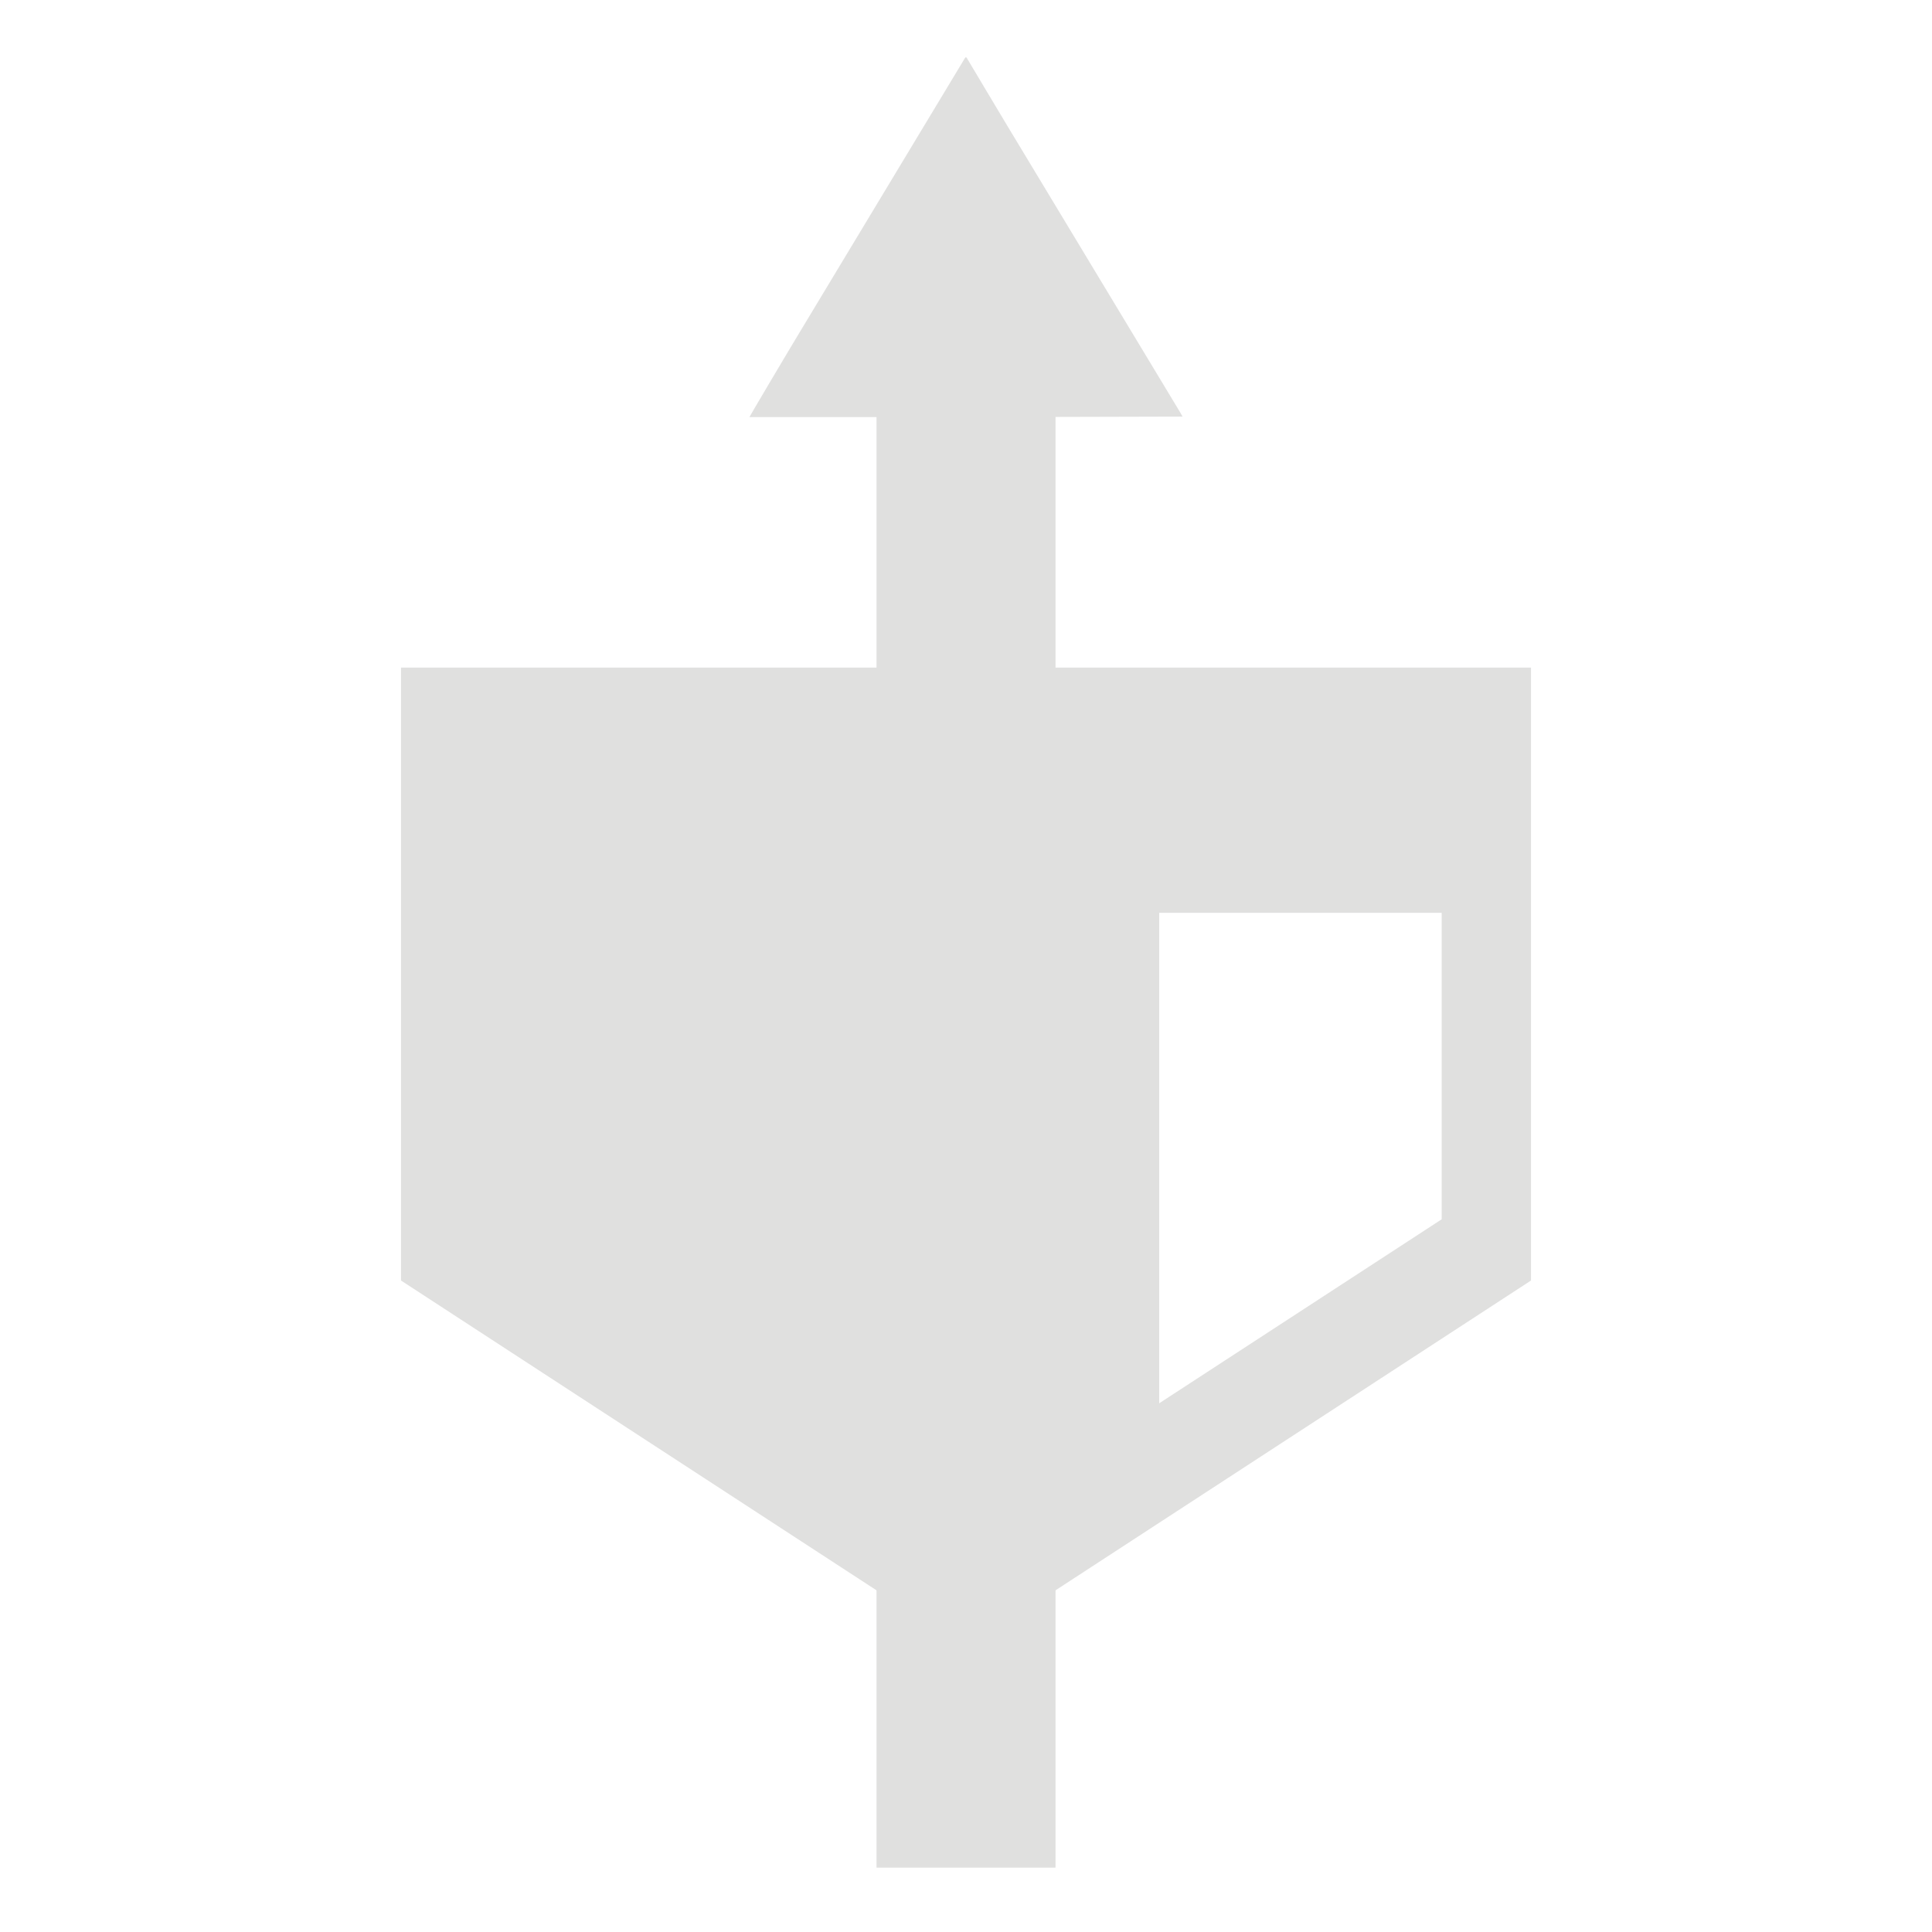 <svg id="Layer_1" data-name="Layer 1" xmlns="http://www.w3.org/2000/svg" viewBox="0 0 600 600"><defs><style>.cls-1{fill:#e0e0df;}</style></defs><path class="cls-1" d="M475.46,397.68V207.33H124.54V397.68L300,512ZM360,283.49h87.73v95.17L360,435.8Z"/><path class="cls-1" d="M273.49,129.54s-40.45,0-40.75,0c0-.14,11.74-20,17.26-29.1q24.88-41.31,49.79-82.61h.36c4.23,7.08,8.43,14.18,12.69,21.25q26.82,44.52,53.68,89c.2.32.37.66.74,1.3-4.6,0-38.43.1-38.43.1"/><rect class="cls-1" x="272.21" y="112.69" width="55.59" height="467.32"/></svg>